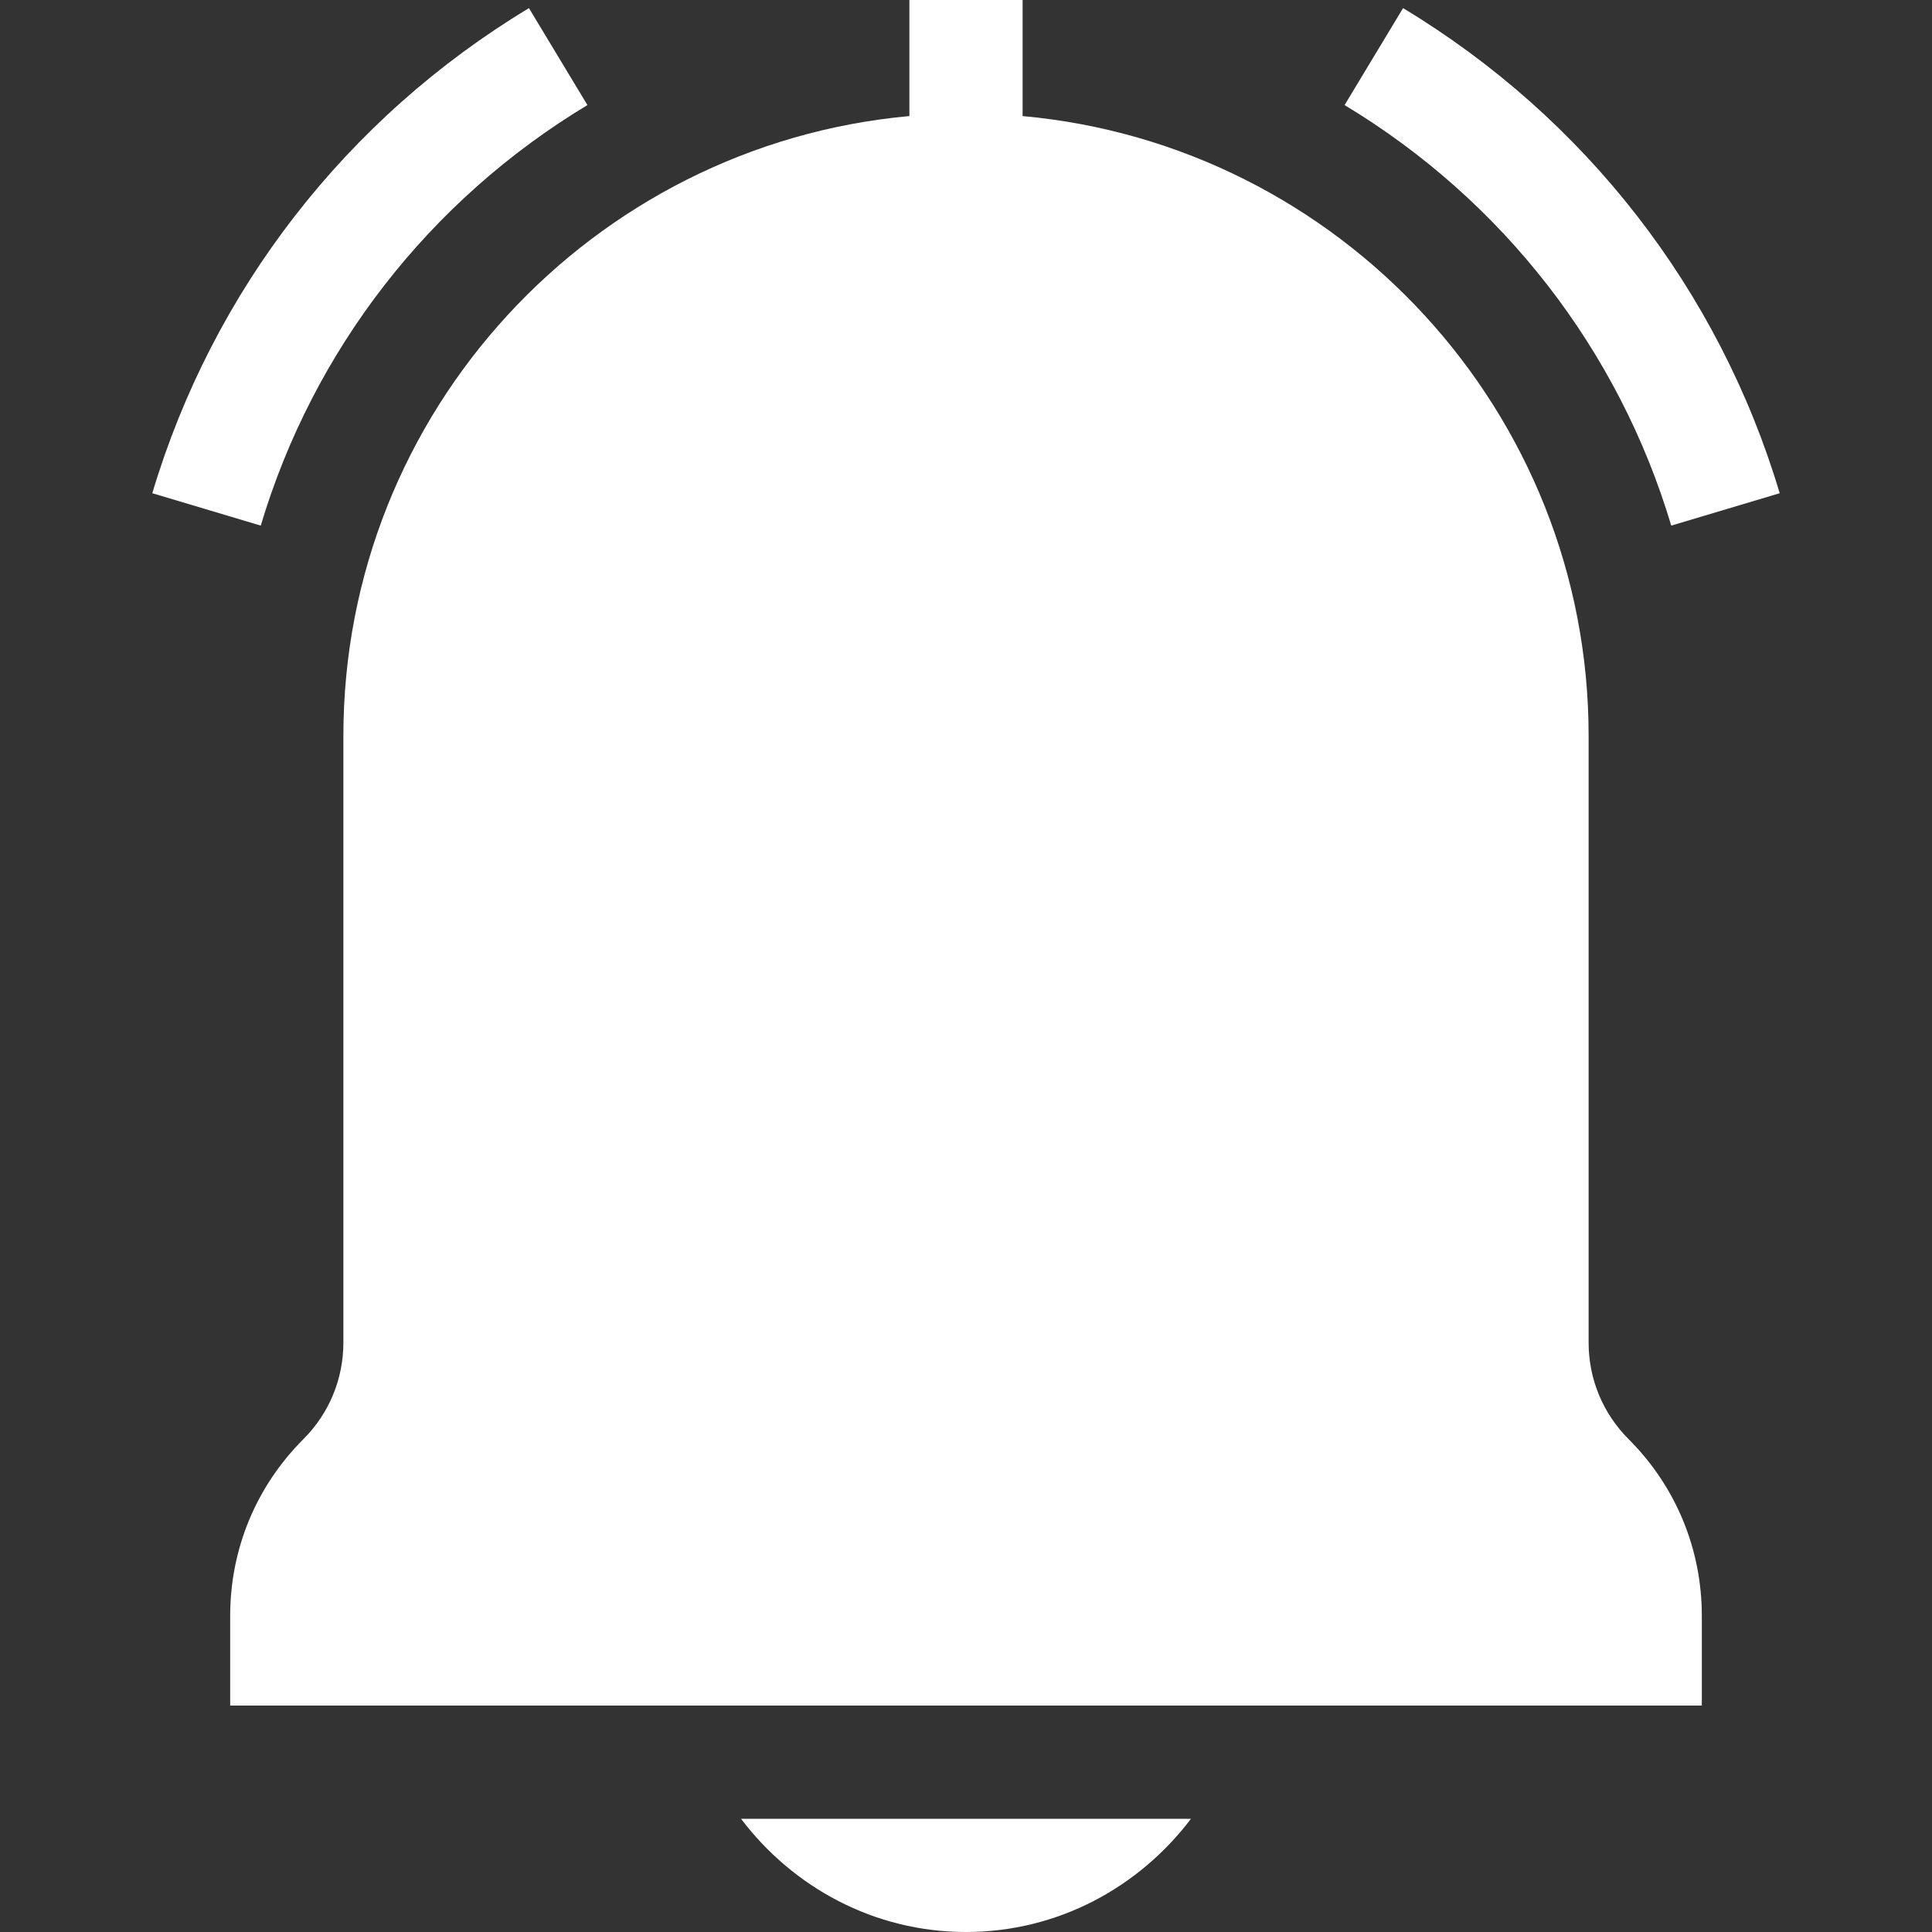 <?xml version="1.0"?>
<svg xmlns="http://www.w3.org/2000/svg" xmlns:xlink="http://www.w3.org/1999/xlink" xmlns:svgjs="http://svgjs.com/svgjs" version="1.1" width="512" height="512" x="0" y="0" viewBox="0 0 512 512" style="enable-background:new 0 0 512 512" xml:space="preserve"><rect x="0" y="0" width="512" height="512" fill="#333333" stroke="none"/><g><g xmlns="http://www.w3.org/2000/svg"><path d="m442.899 139.292 28.74-8.584c-16.069-53.789-51.518-99.434-99.814-128.555l-15.498 25.693c41.909 25.255 72.642 64.835 86.572 111.446z" fill="#ffffff" data-original="#000000" style=""/><path d="m155.673 27.847-15.498-25.694c-48.296 29.121-83.745 74.766-99.815 128.555l28.74 8.584c13.931-46.611 44.664-86.191 86.573-111.445z" fill="#ffffff" data-original="#000000" style=""/><path d="m91 195v160.789c0 9.668-3.765 18.765-10.605 25.605-12.51 12.51-19.395 29.136-19.395 46.817v23.789h390v-23.789c0-17.681-6.885-34.307-19.395-46.816-6.84-6.841-10.605-15.938-10.605-25.606v-160.789c0-85.919-66.031-156.627-150-164.24v-30.76h-30v30.76c-83.969 7.613-150 78.321-150 164.24z" fill="#ffffff" data-original="#000000" style=""/><path d="m256 512c24.404 0 45.912-11.896 59.617-30h-119.234c13.705 18.104 35.213 30 59.617 30z" fill="#ffffff" data-original="#000000" style=""/></g></g></svg>
